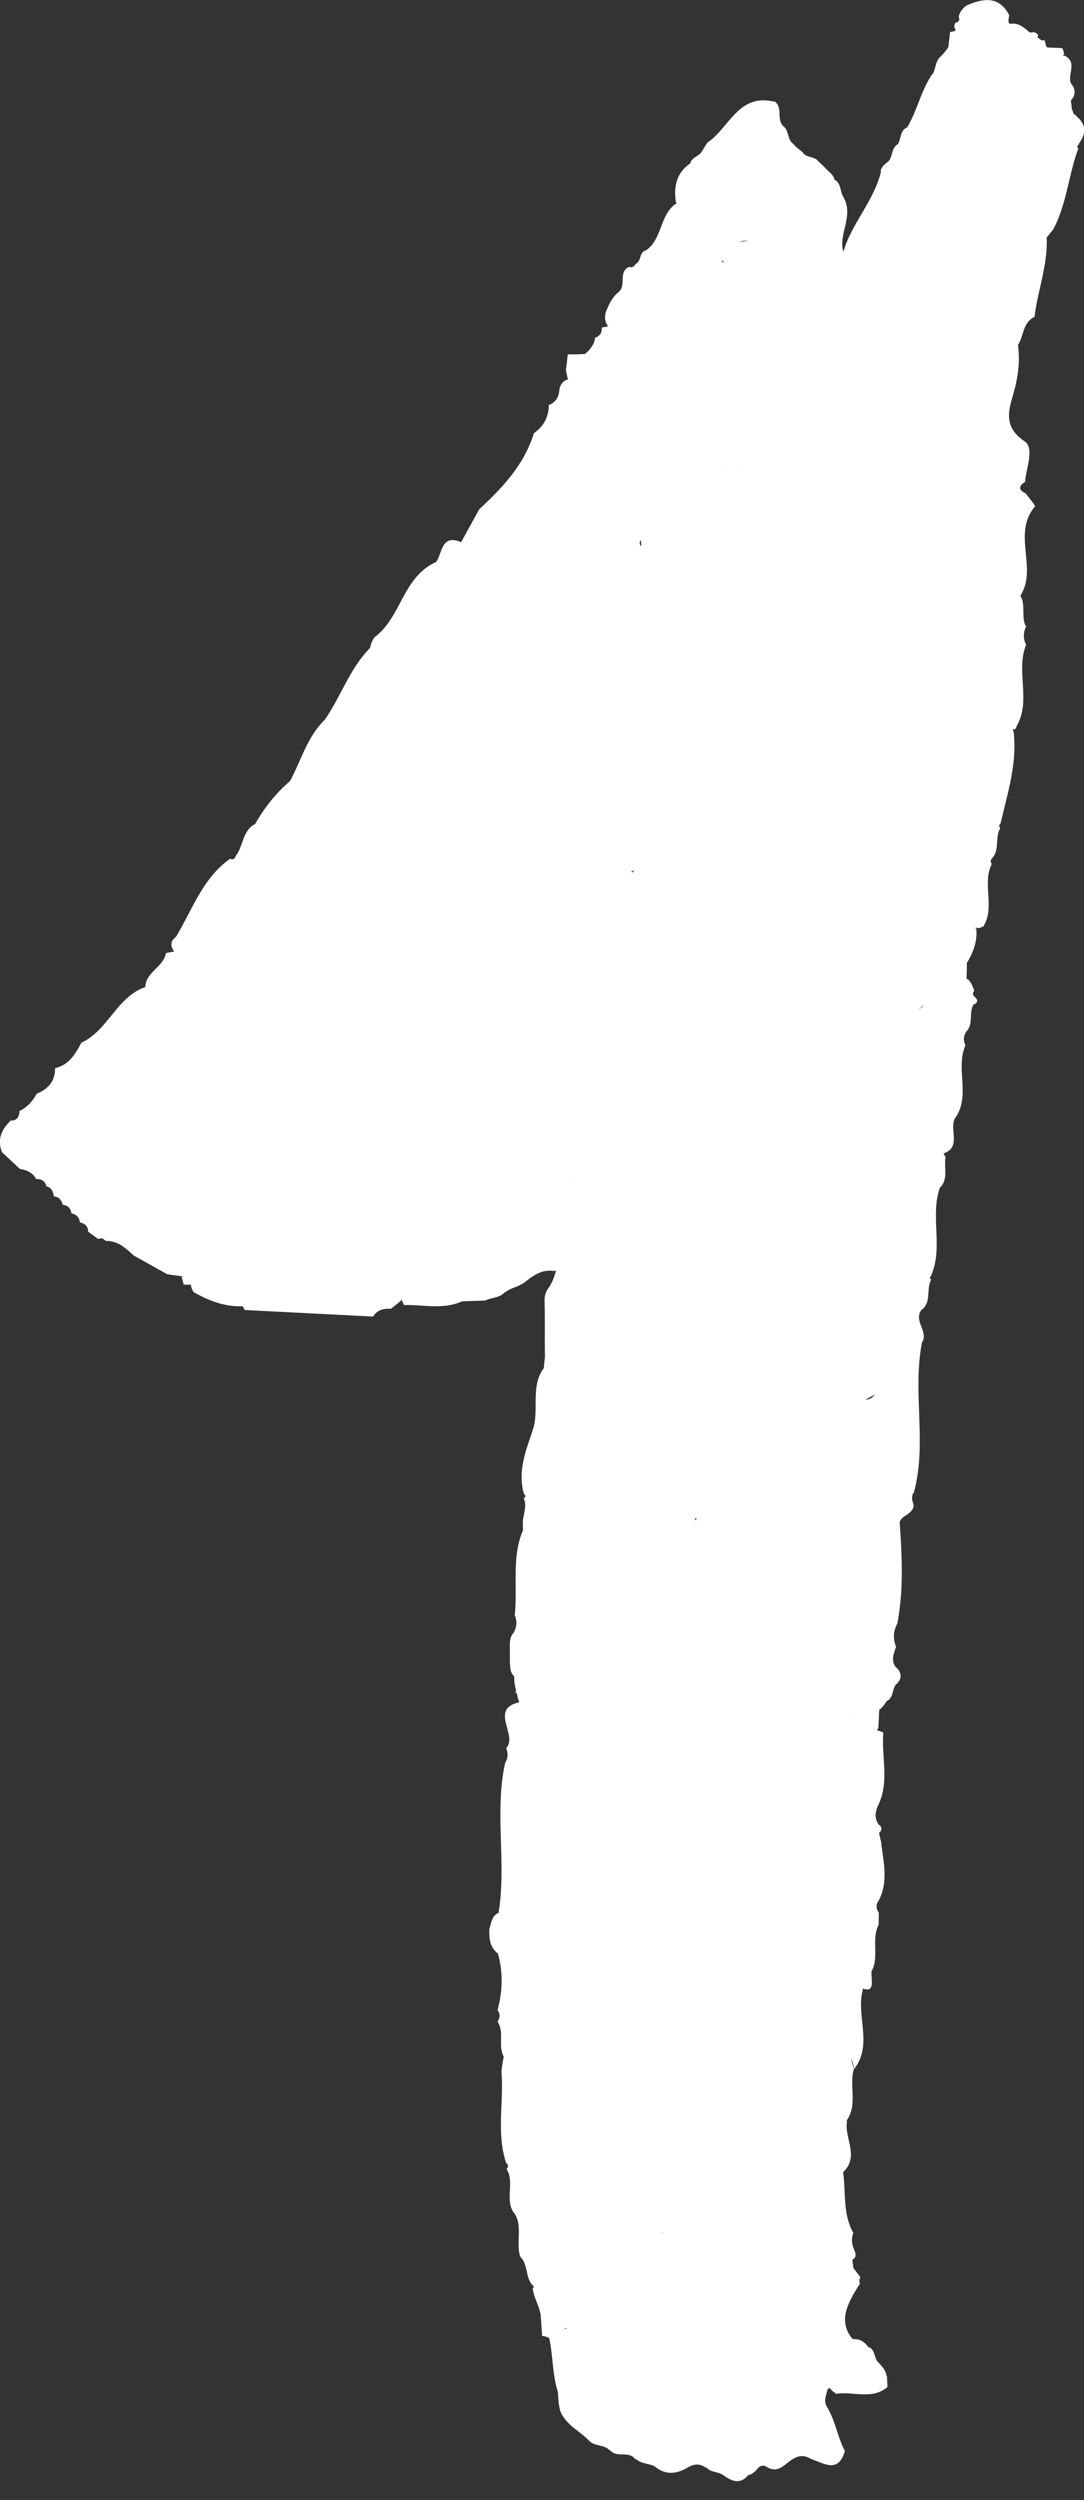 <svg width="46" height="106" viewBox="0 0 46 106" fill="none" xmlns="http://www.w3.org/2000/svg">
<rect x="0" y="0" width="46" height="106" fill="#333333" stroke="none"/>
<g clip-path="url(#clip0_10_42929)">
<path fill-rule="evenodd" clip-rule="evenodd" d="M45.782 6.12L45.704 6.207L45.756 6.303C45.329 7.445 45.268 8.709 44.658 9.789V9.763C44.562 9.903 44.448 10.034 44.335 10.164C43.952 10.67 43.341 10.87 42.748 11.358C43.777 11.986 43.821 12.832 43.28 13.808C42.897 14.505 42.705 15.307 42.199 15.935C41.136 17.26 40.081 18.567 41.162 20.398C41.275 20.581 41.118 20.878 41.031 21.104C40.944 21.322 40.866 21.549 40.822 21.793C40.761 22.36 40.918 22.874 41.145 23.379C41.179 23.545 41.179 23.702 41.145 23.859C41.049 24.138 40.848 24.399 40.996 24.722C41.084 24.852 41.127 24.983 41.153 25.14C41.136 25.21 41.118 25.288 41.101 25.358C41.057 25.419 41.005 25.48 40.962 25.541C40.674 25.785 40.273 25.864 40.038 26.186C39.95 26.317 39.863 26.448 39.785 26.578C39.706 27.328 39.419 27.991 39.061 28.636C37.684 31.138 37.605 33.605 39.305 36.019C39.549 36.368 39.619 36.812 39.785 37.205C40.107 37.806 40.046 38.443 39.942 39.087C39.924 39.314 39.889 39.541 39.828 39.759C39.785 39.898 39.715 40.029 39.628 40.134C39.305 40.352 39.785 40.386 39.724 40.543C39.785 40.779 39.767 40.997 39.697 41.223C39.61 41.45 39.48 41.659 39.331 41.851C39.166 42.051 38.974 42.2 38.747 42.322C37.37 42.801 36.002 43.368 34.432 42.853C34.825 44.449 35.234 46.053 34.581 47.395C34.162 48.249 33.709 48.877 34.145 49.783C34.624 50.768 33.848 50.707 33.308 50.856C33.203 50.856 33.116 50.795 33.003 50.786C33.081 50.856 33.169 50.917 33.264 50.978C33.36 52.425 33.857 53.88 33.046 55.284C32.855 55.45 32.637 55.572 32.419 55.702C32.201 55.92 31.887 56.156 31.887 56.434C31.887 57.106 30.571 56.905 31.05 57.934C31.512 58.928 30.117 59.285 30.013 60.104C29.899 60.959 30.266 61.787 30.239 62.685C30.222 63.356 30.205 63.949 29.69 64.289C29.028 64.733 28.74 64.001 28.4 63.635C27.354 62.528 25.724 63.103 24.6 62.266C24.538 62.101 24.774 62.022 24.722 61.856C24.573 61.917 24.678 62.118 24.538 62.188C23.885 63.225 24.913 62.781 25.166 62.807C25.628 62.859 26.038 62.868 26.099 63.443C26.151 63.922 25.925 64.28 25.541 64.533C24.8 65.012 24.05 65.047 23.309 64.515C22.351 63.818 22.202 62.676 22.656 61.874C23.475 60.436 22.909 58.98 23.126 57.55C23.109 56.757 23.135 55.972 23.109 55.188C23.1 55.014 23.135 54.857 23.214 54.7C23.466 54.369 23.597 53.985 23.641 53.575C23.676 53.322 23.745 53.078 23.85 52.852C24.434 51.265 25.306 49.766 25.297 47.996C25.297 47.569 25.428 47.081 25.715 46.793C26.831 45.643 26.308 44.431 25.82 43.307C25.419 42.383 25.367 41.737 25.898 40.779C26.448 39.785 27.162 38.652 26.692 37.335C26.613 37.109 26.517 37.292 26.648 37.178C27.834 36.124 28.182 34.598 28.583 33.299C29.15 33.299 28.827 32.898 28.941 33.116C28.976 33.186 28.941 33.221 28.81 33.238C28.383 33.282 27.598 32.942 27.694 33.692C27.93 35.557 26.421 36.01 25.358 36.778C24.547 37.361 24.024 38.19 23.353 38.8C21.854 40.151 20.938 42.034 19.116 43.089C18.271 43.577 17.443 44.292 17.547 45.651C17.643 46.933 16.039 47.299 15.595 48.371C15.046 49.487 13.363 49.034 12.927 50.298C12.945 50.463 12.954 50.62 12.971 50.786C12.962 51.928 12.866 53.044 11.611 53.558C10.792 53.889 11.071 54.717 10.774 55.284C10.617 55.38 10.443 55.415 10.26 55.389C9.51 55.406 8.839 55.144 8.203 54.778H8.211C8.124 54.648 8.089 54.508 8.098 54.342C8.142 53.933 7.915 53.575 7.906 53.174C9.737 50.568 10.992 47.63 12.814 44.989C13.738 43.655 14.671 41.999 15.229 40.273C15.438 39.619 16.458 38.791 17.478 38.669C18.219 38.582 18.907 38.338 19.622 38.19C19.797 38.381 19.866 37.867 19.77 38.094C19.753 38.137 19.727 38.102 19.657 38.076C18.698 37.667 19.134 37.178 19.57 36.673C20.799 35.252 22.281 34.162 23.981 33.378C24.382 33.195 24.695 32.916 25.053 32.689C25.14 32.611 25.262 32.689 25.367 32.637C25.297 32.558 25.21 32.489 25.114 32.428C24.469 31.277 25.332 30.928 26.116 30.527C27.006 30.074 28.252 29.856 27.25 28.339C26.971 27.912 27.581 27.485 27.877 27.11C28.766 26.012 29.255 24.844 28.819 23.388C28.505 22.342 28.897 21.706 30.065 21.749C30.954 21.784 31.713 21.331 32.532 21.174C32.645 21.165 32.741 21.174 32.794 21.191C32.706 21.148 32.602 21.139 32.462 21.157C31.913 21.287 31.364 21.34 30.841 21.244C29.76 21.043 29.472 20.538 30.388 19.709C30.771 19.718 31.12 20.163 31.53 19.797C31.216 20.023 30.919 19.936 30.64 19.727C30.684 18.463 31.643 17.46 31.625 16.153C31.617 15.49 31.931 15.02 31.312 14.235C30.597 13.32 32.061 13.494 32.567 13.146C32.785 13.163 32.314 12.823 32.401 13.058C32.454 13.198 32.436 13.215 32.332 13.215C30.797 13.215 31.416 11.402 30.379 10.818C30.056 10.635 31.721 9.798 33.046 10.469C32.332 9.476 32.314 9.432 31.32 9.938C30.431 10.391 29.69 10.635 29.429 9.319C29.342 8.892 28.871 8.874 28.679 8.56C28.583 7.889 28.714 7.305 29.324 6.904L29.289 6.939C29.342 6.677 29.621 6.643 29.76 6.46C29.847 6.32 29.926 6.189 30.013 6.05C30.946 5.44 31.329 3.932 32.863 4.315L32.828 4.272C33.264 4.524 32.916 5.074 33.256 5.361C33.482 5.544 33.404 5.884 33.63 6.076L33.657 6.093C33.761 6.215 33.874 6.32 34.005 6.407L34.058 6.451C34.206 6.712 34.563 6.608 34.729 6.843C34.86 6.956 34.982 7.078 35.095 7.2C35.226 7.331 35.383 7.436 35.417 7.636L35.391 7.601C35.705 7.758 35.635 8.116 35.792 8.351L35.775 8.334C36.272 9.144 35.548 9.929 35.792 10.679C36.115 9.493 37.1 8.525 37.396 7.235L37.361 7.279C37.396 7.078 37.544 6.956 37.701 6.843C37.893 6.634 37.815 6.276 38.102 6.111L38.085 6.137C38.251 5.91 38.172 5.535 38.503 5.396L38.486 5.422C38.922 4.699 39.079 3.844 39.558 3.147V3.164C39.724 2.938 39.671 2.598 39.916 2.397C40.011 2.301 40.107 2.188 40.194 2.075C40.369 1.822 40.412 1.517 40.552 1.255C40.674 1.151 40.805 1.064 40.944 0.985C41.563 0.872 42.164 0.419 42.792 0.933L42.836 0.994C43.132 1.194 43.402 1.447 43.786 1.491C43.934 1.526 44.065 1.595 44.178 1.7C44.283 1.805 44.379 1.918 44.466 2.049C44.466 2.127 44.466 2.197 44.483 2.258C44.64 2.214 44.047 2.685 44.588 2.397C44.675 2.345 44.762 2.293 44.876 2.267C45.041 2.275 45.163 2.354 45.242 2.502C45.486 3.234 44.893 4.045 45.425 4.751C45.573 4.812 45.686 4.908 45.773 5.03L45.756 4.995C46.113 5.344 46.061 5.71 45.791 6.076L45.782 6.12Z" fill="white"/>
<path fill-rule="evenodd" clip-rule="evenodd" d="M32.157 55.188C32.401 55.188 32.645 55.188 32.889 55.188C34.066 54.63 33.421 52.721 34.99 52.398C35.261 52.346 34.903 51.884 34.816 51.605C34.249 49.757 34.746 48.641 36.498 47.883C36.725 47.787 37.004 47.77 37.021 47.465C37.048 47.09 36.742 47.029 36.455 46.881C35.365 46.323 35.121 45.259 36.063 44.893C37.388 44.388 38.216 43.394 39.262 42.592C39.419 42.714 39.541 42.853 39.637 43.019C40.212 44.248 40.029 45.538 39.942 46.82C39.828 47.395 39.506 47.857 39.114 48.267C38.774 48.563 38.791 48.851 39.053 49.217C39.305 49.566 39.567 50.254 39.288 50.394C37.701 51.23 38.739 52.32 38.878 53.331C39.131 55.162 38.617 56.068 36.978 56.757C37.919 58.771 37.858 58.936 35.74 59.747C35.322 59.904 34.947 60.122 34.895 60.619C34.633 63.164 33.561 65.596 33.962 68.246C34.058 68.882 34.371 69.214 34.676 69.641C35.147 70.452 35.888 71.132 35.958 72.16C35.226 73.729 34.363 75.22 33.055 76.562C33.761 77.024 35.043 77.19 34.598 78.41C34.11 79.761 34.964 81.801 32.663 82.281C31.948 82.429 31.347 83.048 31.442 83.71C31.634 85.035 30.597 86.29 31.312 87.615C31.416 87.816 31.434 88.165 31.286 88.33C29.865 89.96 30.457 91.434 31.573 92.898C31.678 93.029 31.599 93.255 31.538 93.43C30.963 94.188 30.004 94.415 29.298 94.999C28.793 95.409 28.392 95.112 28.095 94.65C27.825 94.432 27.52 94.24 27.389 93.84C27.415 94.397 27.956 94.45 28.191 94.781C27.903 96.402 26.622 95.6 25.89 95.548C23.902 95.4 23.911 95.287 24.111 97.257C24.164 97.736 24.277 98.233 24.024 98.704C23.065 99.139 23.039 98.364 22.848 97.797C22.752 97.553 22.647 97.309 22.603 97.047L22.656 96.951L22.577 96.873C22.29 96.533 22.412 96.01 22.08 95.688C21.88 95.103 22.185 94.45 21.854 93.883L21.871 93.909C21.366 93.334 21.871 92.567 21.496 91.965C21.584 91.878 21.584 91.791 21.479 91.713C21.052 90.431 21.392 89.115 21.278 87.825C21.4 86.779 21.697 85.846 22.473 85.035C23.231 84.242 23.17 83.109 23.231 82.08C23.248 81.714 23.196 81.287 22.603 81.592C22.185 81.81 21.758 81.897 21.592 81.287C21.444 80.764 21.549 80.154 22.063 80.032C24.172 79.509 24.852 77.643 25.907 76.126C26.727 76.257 26.596 76.894 26.483 77.399C26.36 77.983 26.369 78.541 26.448 79.055C26.5 78.785 26.326 78.436 26.491 78.114C26.823 77.46 27.354 77.129 28.086 77.111C27.747 76.754 27.38 76.414 27.52 75.847C27.677 75.185 28.705 75.115 28.583 74.27C28.618 74.095 28.688 73.938 28.775 73.79C29.411 73.189 29.873 72.23 31.041 72.666C31.286 72.753 31.53 72.535 31.599 72.291C31.965 71.001 33.195 69.885 32.314 68.342C31.957 67.706 31.809 66.965 32.131 66.206C32.34 65.71 32.332 65.239 31.704 65.003C30.161 64.419 31.068 63.617 31.669 63.129C32.288 62.632 32.55 62.188 32.358 61.438C32.122 60.471 32.122 59.547 32.506 58.579C32.951 57.437 32.21 56.321 32.166 55.179L32.157 55.188Z" fill="white"/>
<path fill-rule="evenodd" clip-rule="evenodd" d="M30.675 19.762C30.362 19.98 30.117 20.276 30.248 20.651C30.37 21.009 30.762 20.826 31.033 20.869C31.66 20.956 32.367 20.634 32.881 21.244C31.852 21.758 30.972 22.674 29.595 22.133C29.089 21.941 28.932 22.543 29.132 23.005C30.091 25.193 28.949 26.709 27.52 28.148C27.485 28.566 27.895 28.523 28.086 28.706C28.461 29.063 28.958 29.281 28.017 29.83C27.38 30.205 26.753 30.806 26.038 31.051C24.983 31.408 25.044 31.931 25.497 32.681C24.905 33.178 24.687 34.302 23.501 33.849C23.187 33.727 23.004 34.102 22.813 34.346C22.412 34.877 22.307 35.862 21.2 35.444C21.078 35.4 20.66 35.784 20.564 36.037C20.32 36.673 19.936 37.153 19.308 37.388C19.578 37.867 19.875 37.824 20.171 37.737C20.476 37.649 20.642 37.771 20.642 38.077C20.642 38.277 20.511 38.39 20.285 38.39C19.282 38.382 18.55 39.497 17.399 39.035C17.19 38.948 16.51 39.149 16.606 39.541C16.719 40.012 16.641 40.073 16.257 40.003C15.917 39.951 15.482 39.672 15.386 40.247C15.316 40.657 15.935 40.683 16.066 41.18C14.453 41.86 13.851 43.324 13.529 44.911C13.424 45.443 13.468 45.896 12.736 45.782C12.64 45.765 12.535 45.904 12.422 45.948C11.681 46.288 12.474 47.238 11.838 47.535C11.245 47.813 10.922 48.145 10.957 48.833C10.983 49.313 10.931 49.81 10.452 50.132C9.292 50.917 8.97 52.303 8.159 53.34C6.904 53.732 6.416 52.721 5.91 51.972C5.413 51.239 6.05 50.708 6.581 50.289C7.366 49.67 7.505 48.581 8.438 47.953C7.584 47.962 6.921 47.813 7 46.916C7.052 46.236 7.584 45.983 8.194 46.096C9.135 46.271 9.135 45.39 9.807 44.876C9.772 44.885 9.258 44.736 9.441 44.902C9.502 44.954 9.458 44.963 9.353 45.015C8.377 45.53 7.88 45.059 8.089 44.152C8.238 43.507 8.264 42.836 8.482 42.208C8.543 42.034 8.708 41.921 8.822 41.781C6.329 40.456 9.266 40.02 9.223 39.21C8.656 39.541 8.386 40.474 7.418 40.387C7.235 40.142 7.192 39.916 7.479 39.715L7.462 39.733C8.159 38.582 8.595 37.24 9.763 36.412C9.885 36.464 9.964 36.429 9.998 36.298C10.338 35.88 10.277 35.217 10.827 34.938L10.809 34.973C11.201 34.267 11.698 33.639 12.317 33.108L12.3 33.134C12.779 32.254 13.032 31.242 13.782 30.519L13.764 30.545C14.462 29.551 14.836 28.348 15.708 27.468C15.734 27.302 15.795 27.154 15.9 27.015C17.033 26.169 17.094 24.46 18.498 23.833H18.506C18.777 23.449 18.715 22.647 19.552 22.979C19.701 24.687 18.593 25.838 17.678 27.049C17.286 27.564 16.693 27.93 16.371 28.697C16.859 29.203 17.809 29.211 18.123 29.978C18.123 30.284 18.097 30.615 18.567 30.31C19.186 30.327 19.805 30.336 20.398 30.44C20.895 30.528 21.836 30.458 21.139 31.434C20.973 31.661 21.026 31.608 21.183 31.539C21.557 31.373 22.054 31.617 22.324 31.12C23.109 29.682 24.913 28.836 24.783 26.866C24.774 26.701 24.966 26.535 25.131 26.474C27.459 25.663 27.38 23.563 27.049 21.898C26.796 20.608 27.529 20.154 27.938 19.37C28.043 19.239 28.156 19.117 28.261 18.986C29.141 17.504 28.174 16.432 27.407 15.342C26.805 14.488 26.36 13.678 27.511 12.771C26.814 13.085 26.727 14.009 25.907 13.93C25.68 13.747 25.637 13.512 25.707 13.242C25.829 12.919 25.977 12.605 26.247 12.387C26.596 12.108 26.221 11.533 26.692 11.315C26.822 11.359 26.91 11.315 26.971 11.193C27.232 11.08 27.11 10.67 27.433 10.609L27.398 10.627C28.113 10.147 27.982 9.127 28.679 8.639C28.915 8.569 29.141 8.473 29.377 8.421C30.039 8.29 30.37 8.456 29.969 9.162C29.812 9.441 29.638 9.702 29.987 9.947C30.205 10.104 30.44 10.086 30.675 9.955C31.32 9.607 32.157 9.467 32.122 8.351C32.872 8.927 32.715 10.217 33.927 10.016C34.058 9.999 34.18 10.321 34.005 10.452C33.691 10.688 33.552 11.263 33.003 11.08C32.785 11.001 32.593 10.809 32.428 10.635C31.573 9.798 31.076 10.313 30.623 11.088C31.198 11.333 32.48 10.966 31.66 12.335C31.503 12.597 31.634 12.832 31.87 12.937C32.375 13.154 32.236 12.675 32.358 12.457C32.41 12.37 32.55 12.274 32.637 12.283C32.889 12.309 32.855 12.536 32.855 12.71C32.863 13.704 31.809 13.39 31.364 13.982C31.582 14.488 32.306 13.773 32.462 14.322C32.584 14.767 32.393 15.159 32.21 15.552C32.087 15.822 31.965 16.127 31.965 16.423C31.957 17.705 31.599 18.838 30.667 19.744L30.675 19.762Z" fill="white"/>
<path fill-rule="evenodd" clip-rule="evenodd" d="M32.157 55.188C33.343 56.19 33.413 57.803 33.029 58.832C32.532 60.157 32.794 61.246 32.985 62.441C33.055 62.859 32.811 63.042 32.532 63.094C31.8 63.242 31.53 63.818 31.129 64.507C31.713 64.559 32.41 64.245 32.733 64.925C32.994 65.483 32.898 66.006 32.497 66.459C32.149 66.851 32.21 67.261 32.48 67.636C33.073 68.455 32.637 69.606 33.395 70.373C33.439 70.417 33.352 70.696 33.325 70.696C31.8 70.722 32.436 72.134 31.957 72.823C31.669 73.232 31.425 73.633 30.815 73.093C30.484 72.796 29.952 72.639 29.699 73.407C29.612 73.677 29.124 73.808 28.819 74.008C28.732 73.921 28.636 73.851 28.496 73.851C28.618 73.86 28.732 73.912 28.819 74.008C28.932 74.479 29.045 74.941 29.15 75.385C28.784 75.891 27.921 75.106 27.79 75.943C27.616 76.998 28.758 76.684 29.307 77.129C26.177 77.861 26.875 77.948 26.395 80.197C26.177 78.829 25.715 77.783 26.16 76.649C26.195 76.562 25.968 76.37 25.864 76.231C24.608 76.205 23.44 76.248 23.78 74.313C23.963 73.302 22.821 72.884 22.115 72.334C22.028 72.177 21.967 72.021 21.941 71.838C21.889 71.672 21.854 71.498 21.828 71.323C21.819 71.149 21.81 70.975 21.819 70.8C21.967 69.798 22.351 69.449 23.231 70.277C21.514 68.621 22.29 66.52 22.185 64.559C22.194 64.219 22.377 63.888 22.229 63.539L22.307 63.434L22.229 63.33C21.976 62.414 22.281 61.578 22.577 60.741L22.56 60.758C22.978 59.808 22.359 58.596 23.301 57.768C23.501 57.925 23.702 58.169 23.588 58.387C23.065 59.372 23.336 60.122 24.338 60.68C23.03 61.264 22.821 61.743 22.882 63.094C22.917 63.949 23.501 64.262 24.094 64.524C24.652 64.768 25.367 64.228 25.872 63.251C25.184 63.199 24.565 63.094 23.92 63.251C23.684 63.312 23.423 63.208 23.344 62.92C23.231 62.51 23.475 62.467 23.815 62.38C24.146 62.292 24.434 62.022 24.748 61.83C24.8 62.362 25.009 62.51 25.367 62.039C25.602 61.734 26.116 61.36 26.151 61.734C26.265 62.946 26.857 62.441 27.476 62.345C27.79 62.292 28.148 62.589 28.383 62.903C28.697 63.338 29.019 63.766 29.542 64.48C29.568 63.635 30.44 63.129 29.411 62.554C29.202 62.441 29.167 62.135 29.228 61.883C29.324 61.447 30.065 62.022 29.969 61.464C29.917 61.176 29.438 60.985 29.263 60.68C29.106 60.401 29.359 60.122 29.49 59.843C29.812 59.163 30.562 58.867 30.928 58.256C30.623 57.768 30.196 58.309 29.821 57.916C30.484 56.94 31.669 56.347 32.122 55.179L32.157 55.188Z" fill="white"/>
<path fill-rule="evenodd" clip-rule="evenodd" d="M29.934 104.622C29.69 104.448 29.446 104.474 29.202 104.614C28.714 104.91 28.235 104.962 27.773 104.57C27.529 104.448 27.232 104.474 27.014 104.282L26.953 104.265C26.683 103.908 26.186 104.221 25.907 103.908L25.864 103.89C25.637 103.646 25.253 103.733 25.018 103.507C24.617 103.079 24.024 102.835 23.78 102.243C23.728 102.068 23.702 101.885 23.693 101.702C23.58 100.604 24.164 99.994 25.131 99.671C26.055 99.357 26.953 98.956 27.799 98.486C29.159 97.718 30.527 97.553 31.992 98.032C32.898 98.302 33.761 98.66 34.45 99.34C34.886 99.837 35.121 100.412 35.139 101.074C35.173 101.406 34.877 101.728 35.104 102.077C35.452 102.652 35.539 103.332 35.853 103.925C35.574 104.901 34.956 104.439 34.398 104.256C34.154 104.099 33.909 104.108 33.665 104.256C33.317 104.439 33.055 104.901 32.558 104.614C32.436 104.518 32.314 104.526 32.192 104.622C32.07 104.771 31.939 104.91 31.748 104.954L31.774 104.919C31.451 105.337 31.102 105.241 30.736 104.98H30.728C30.51 104.779 30.17 104.858 29.978 104.622H29.934Z" fill="white"/>
<path fill-rule="evenodd" clip-rule="evenodd" d="M34.371 69.954C33.805 69.335 32.811 68.847 33.726 67.793C33.23 67.025 33.317 66.206 33.508 65.369C33.796 64.131 34.075 62.885 34.363 61.647C34.406 61.473 34.45 61.29 34.528 61.124C34.711 60.714 33.822 60.313 34.572 59.877C35.13 59.555 35.758 59.023 36.298 59.241C37.196 59.616 37.222 58.866 37.187 58.579C37.117 58.108 37.231 57.428 36.542 57.219C36.167 57.105 36.15 56.818 36.115 56.53C36.228 56.443 36.315 56.338 36.411 56.321C38.329 56.016 38.948 54.865 38.303 52.956C38.015 52.119 37.64 51.274 37.762 50.358C38.216 50.184 38.529 50.507 38.974 50.507C39.122 50.019 38.922 49.548 38.643 49.225C38.12 48.615 38.076 48.65 38.817 48.179C39.392 48.266 39.863 48.519 40.125 49.068C40.046 49.504 40.264 50.001 39.872 50.376L39.889 50.341C39.453 51.561 40.046 52.886 39.506 54.098L39.453 54.185L39.514 54.264C39.297 54.656 39.532 55.188 39.131 55.528L39.148 55.493C38.678 55.972 39.488 56.495 39.087 56.975L39.122 56.94C38.712 59.041 39.349 61.194 38.782 63.277L38.8 63.251C38.643 63.434 38.712 63.635 38.774 63.826V63.844C38.73 64.114 38.486 64.21 38.303 64.349C37.928 64.759 38.163 65.299 37.998 65.744C37.911 65.971 37.815 66.197 37.518 66.232C36.472 66.346 36.359 66.459 36.158 67.758C35.993 68.839 34.633 68.926 34.389 69.937L34.371 69.954Z" fill="white"/>
<path fill-rule="evenodd" clip-rule="evenodd" d="M22.15 72.169C23.876 72.029 24.015 73.563 24.608 74.575C24.87 75.028 24.172 75.01 23.972 75.315C24.608 75.621 25.245 75.926 25.872 76.231C25.872 77.695 24.809 78.619 24.05 79.683C23.798 80.04 23.466 80.223 22.952 80.162C22.098 80.066 21.74 80.528 21.88 81.461C22.394 81.182 22.847 80.929 23.475 80.886C23.928 82.891 23.798 84.712 21.976 86.055C21.522 86.386 22.499 87.266 21.444 87.301C21.069 86.831 21.444 86.203 21.113 85.724C21.209 85.567 21.244 85.401 21.113 85.235C21.331 84.425 21.357 83.614 21.121 82.803L21.139 82.838C20.782 82.577 20.755 82.193 20.764 81.801C20.851 81.531 20.86 81.217 21.183 81.095L21.156 81.112C21.505 79.003 20.973 76.85 21.435 74.749C21.566 74.548 21.566 74.339 21.479 74.121C22.011 73.572 20.677 72.404 22.133 72.16L22.15 72.169Z" fill="white"/>
<path fill-rule="evenodd" clip-rule="evenodd" d="M34.371 69.955C34.371 69.589 34.371 69.214 34.389 68.848C34.406 68.525 34.493 68.22 34.903 68.255C35.252 68.281 35.627 68.516 35.792 67.976C36.019 67.261 35.356 67.104 34.99 66.73C35.391 66.041 36.123 66.398 36.647 66.189C36.803 65.701 36.838 65.221 36.594 64.69C37.562 64.742 37.109 65.605 37.501 65.901C37.754 65.753 37.597 65.483 37.684 65.291C37.858 64.899 37.013 64.106 38.146 64.097C38.259 65.683 38.381 67.27 38.076 68.848C37.902 69.162 37.893 69.493 38.024 69.824C37.919 70.129 37.788 70.434 38.041 70.722V70.704C38.277 70.948 38.277 71.184 38.033 71.419V71.402C37.849 71.62 37.928 71.986 37.623 72.134L37.64 72.099C37.562 72.239 37.466 72.369 37.344 72.474C36.908 72.666 36.446 72.797 36.002 72.954C35.661 72.744 35.557 72.5 35.853 72.169C35.365 71.428 34.868 70.696 34.38 69.955H34.371Z" fill="white"/>
<path fill-rule="evenodd" clip-rule="evenodd" d="M24.111 52.965C24.05 53.235 23.989 53.514 23.928 53.785C23.859 53.811 23.78 53.846 23.71 53.872C23.632 53.872 23.553 53.88 23.475 53.889C22.978 53.819 22.612 54.098 22.255 54.377C22.124 54.465 21.984 54.534 21.836 54.587C21.688 54.639 21.549 54.709 21.427 54.804V54.787C21.209 55.04 20.869 55.005 20.59 55.144C20.258 55.153 19.927 55.171 19.605 55.179C18.803 55.545 17.966 55.31 17.146 55.336C16.719 54.552 17.434 54.613 17.809 54.421C19.273 54.456 20.555 54.29 21.2 52.634C21.488 51.902 22.412 51.632 23.091 51.265C23.989 50.786 24.007 51.693 24.251 52.189C24.286 52.468 24.207 52.721 24.103 52.974L24.111 52.965Z" fill="white"/>
<path fill-rule="evenodd" clip-rule="evenodd" d="M36.978 83.597C36.978 83.728 36.995 83.85 36.995 83.981C37.03 84.416 36.812 84.416 36.507 84.268C36.315 84.05 36.219 83.789 36.176 83.51C36.115 83.048 36.115 82.586 36.115 82.132C35.958 81.2 36.559 80.241 36.002 79.317C36.045 77.687 36.002 76.048 36.394 74.461C36.516 73.982 36.376 72.971 37.483 73.459C37.396 74.496 37.762 75.577 37.248 76.58L37.266 76.536C37.135 76.824 37.1 77.103 37.292 77.373L37.274 77.356C37.388 77.425 37.422 77.504 37.396 77.582C37.37 77.669 37.335 77.704 37.3 77.704C37.327 77.835 37.353 77.957 37.388 78.088C37.483 78.942 37.727 79.814 37.257 80.642L37.274 80.598C37.161 80.773 37.178 80.938 37.292 81.104C37.292 81.278 37.292 81.444 37.283 81.618C36.96 82.246 37.327 82.978 36.978 83.597Z" fill="white"/>
<path fill-rule="evenodd" clip-rule="evenodd" d="M39.994 48.938C39.436 48.938 39.026 48.711 38.8 48.179C39.053 47.813 39.297 47.439 39.549 47.072C39.872 45.678 39.715 44.222 40.142 42.836C40.299 42.33 40.221 41.729 40.822 41.45C41.179 41.467 41.24 41.755 41.345 42.008C41.267 42.104 41.267 42.191 41.362 42.269C41.467 42.365 41.493 42.444 41.441 42.505C41.397 42.566 41.354 42.592 41.301 42.592L41.328 42.566C41.092 42.923 41.328 43.411 41.005 43.742C40.883 43.926 40.866 44.117 40.97 44.318C40.534 45.303 41.197 46.445 40.543 47.395L40.569 47.351C40.203 47.813 40.874 48.65 40.003 48.92L39.994 48.938Z" fill="white"/>
<path fill-rule="evenodd" clip-rule="evenodd" d="M22.516 64.332C22.534 64.873 22.569 65.422 22.569 65.962C22.577 67.217 22.403 68.49 23.222 69.623C23.449 69.937 23.458 70.425 23.527 70.844C23.597 71.253 23.44 71.62 23.004 71.611C22.499 71.602 22.717 71.201 22.795 70.94C22.882 70.635 22.935 70.347 22.621 70.129C22.028 70.268 22.281 70.817 22.133 71.166C21.645 71.149 21.653 70.791 21.636 70.443C21.636 70.277 21.636 70.103 21.636 69.937C21.636 69.684 21.61 69.431 21.801 69.222C21.932 68.987 21.95 68.743 21.845 68.49C21.993 67.095 21.601 65.613 22.499 64.341L22.516 64.332Z" fill="white"/>
<path fill-rule="evenodd" clip-rule="evenodd" d="M42.461 34.903L42.391 35.008L42.443 35.121C42.217 35.505 42.426 36.002 42.121 36.368C42.034 36.446 42.016 36.533 42.086 36.638C41.659 37.483 42.252 38.477 41.711 39.314V39.279C41.58 39.375 41.432 39.375 41.293 39.262C41.188 39.131 41.118 38.992 41.066 38.835C40.988 38.512 40.979 38.19 40.97 37.858C40.962 37.693 40.97 37.527 40.97 37.361C40.97 37.196 40.988 37.03 41.014 36.856C41.267 35.88 41.371 34.877 41.511 33.883C41.511 33.718 41.519 33.552 41.537 33.386C41.563 33.134 41.598 32.89 41.58 32.637C41.58 31.739 40.918 30.449 42.766 30.675C42.932 30.797 43.019 30.954 43.028 31.164C43.141 32.454 42.748 33.674 42.461 34.903Z" fill="white"/>
<path fill-rule="evenodd" clip-rule="evenodd" d="M43.542 26.57C43.411 26.831 43.42 27.084 43.542 27.345C43.089 28.461 43.777 29.716 43.132 30.806L43.15 30.745C43.132 30.928 43.045 30.972 42.888 30.876C42.844 30.823 42.792 30.762 42.74 30.71C42.164 29.786 41.598 28.862 41.912 27.694C42.208 27.11 42.347 26.491 42.365 25.829C42.382 25.218 42.705 24.974 43.306 25.271C43.542 25.68 43.315 26.169 43.542 26.57Z" fill="white"/>
<path fill-rule="evenodd" clip-rule="evenodd" d="M37.64 100.752C37.64 100.909 37.658 101.057 37.658 101.214C36.995 101.772 36.202 101.38 35.487 101.502C34.502 100.839 35.496 100.151 35.461 99.471C35.74 99.183 36.089 99.131 36.464 99.209C36.638 99.279 36.769 99.392 36.864 99.549V99.514C37.17 99.645 37.074 100.037 37.309 100.203C37.457 100.369 37.597 100.525 37.623 100.752H37.64Z" fill="white"/>
<path fill-rule="evenodd" clip-rule="evenodd" d="M42.792 0.968C42.069 1.09 41.389 1.447 40.63 1.308C40.526 1.247 40.482 1.168 40.499 1.09C40.517 1.002 40.543 0.959 40.578 0.959C40.7 0.915 40.735 0.837 40.683 0.715C40.726 0.497 40.857 0.349 41.023 0.227C41.729 -0.07 42.391 -0.192 42.827 0.645C42.801 0.75 42.792 0.863 42.792 0.968Z" fill="white"/>
<path fill-rule="evenodd" clip-rule="evenodd" d="M35.775 92.096C35.906 92.959 35.749 93.865 36.211 94.676C36.115 94.929 36.141 95.182 36.263 95.426C36.368 95.679 36.281 95.818 36.01 95.862C34.694 94.511 34.615 93.325 35.775 92.105V92.096Z" fill="white"/>
<path fill-rule="evenodd" clip-rule="evenodd" d="M45.163 2.354C45.747 2.632 45.285 3.155 45.442 3.53C45.643 3.774 45.66 4.018 45.442 4.263C45.46 4.385 45.477 4.515 45.486 4.637C45.573 4.768 45.556 4.881 45.451 4.995C44.344 4.228 44.841 3.278 45.163 2.354Z" fill="white"/>
<path fill-rule="evenodd" clip-rule="evenodd" d="M43.917 1.682C43.411 1.7 42.897 1.717 42.827 1.02C42.897 1.002 42.967 1.002 43.045 1.002C43.254 1.02 43.42 1.151 43.585 1.273C43.655 1.369 43.742 1.403 43.856 1.36C44.013 1.403 44.074 1.464 44.039 1.552C44.004 1.639 43.96 1.691 43.917 1.691V1.682Z" fill="white"/>
<path fill-rule="evenodd" clip-rule="evenodd" d="M16.597 55.493C16.284 55.475 16.005 55.537 15.83 55.824C14.017 55.728 12.195 55.641 10.382 55.545C10.33 55.449 10.286 55.353 10.251 55.258C10.399 55.214 10.548 55.179 10.705 55.136C10.922 54.831 11.594 55.092 11.55 54.386C11.533 54.072 11.611 53.514 11.881 53.392C14.043 52.442 14.122 50.141 15.159 48.467C16.057 48.188 16.745 47.761 17.242 46.846C18.297 44.928 20.006 43.585 21.767 42.339C22.943 41.511 25.088 41.929 25.907 43.071C26.134 43.376 26.273 43.769 26.125 44.108C25.375 45.826 25.288 47.656 25.079 49.469C25.044 49.783 24.861 50.036 24.477 50.045C23.815 49.574 24.024 48.833 23.928 48.188C23.859 47.709 23.911 47.116 23.37 46.924C22.769 46.706 22.324 47.159 21.941 47.552C21.183 48.31 20.703 49.321 20.511 50.289C20.206 51.806 19.735 53.157 18.716 54.316C18.585 54.56 18.349 54.665 18.105 54.752C17.73 54.874 17.242 54.7 16.998 55.17C16.859 55.275 16.728 55.388 16.589 55.493H16.597Z" fill="white"/>
<path fill-rule="evenodd" clip-rule="evenodd" d="M0.488 47.517C0.741 47.499 0.819 47.334 0.828 47.107C1.159 46.95 1.386 46.689 1.56 46.375C2.04 46.174 2.345 45.852 2.336 45.294C2.929 45.154 3.199 44.693 3.452 44.213C4.585 43.69 4.951 42.278 6.163 41.851C7.026 41.729 7.244 41.084 7.375 40.36C8.499 39.95 8.804 38.782 9.632 37.972C10.155 38.294 10.059 38.756 9.842 39.192C9.65 39.584 9.301 39.846 8.918 40.055C8.464 40.308 8.055 40.622 8.299 41.206C8.525 41.755 9.074 41.293 9.458 41.476C9.493 42.077 8.124 42.2 8.935 43.08C9.214 43.385 8.813 43.62 8.639 43.838C8.351 44.196 8.037 44.571 8.656 44.858C9.554 45.285 9.074 44.204 9.449 44.074C10.556 45.032 9.353 45.739 9.179 46.558C9.083 47.02 8.848 46.767 8.673 46.645C8.412 46.471 8.159 46.297 7.828 46.384C7.444 46.497 7.131 46.706 7.348 47.168C7.514 47.534 7.645 48.136 8.081 47.255C8.238 46.933 8.761 47.508 8.717 47.543C8.316 47.883 9.502 48.284 8.665 48.519C8.386 48.598 8.055 48.519 8.002 48.955C7.898 49.905 7.253 50.428 6.486 50.89C5.928 51.222 5.936 51.727 6.424 52.085C7 52.503 7.383 53.218 8.177 53.331C8.281 53.706 9.536 54.107 8.168 54.464H8.159C8.055 54.299 7.898 54.194 7.723 54.116C7.514 54.09 7.305 54.055 7.096 54.029C6.625 53.767 6.146 53.497 5.675 53.235C5.335 52.922 5.004 52.608 4.489 52.616L4.341 52.503L4.158 52.529C4.019 52.425 3.879 52.329 3.74 52.224C3.74 51.997 3.6 51.875 3.391 51.832C3.365 51.623 3.251 51.492 3.034 51.448C2.999 51.23 2.877 51.108 2.659 51.082C2.615 50.873 2.493 50.751 2.284 50.725C2.258 50.524 2.188 50.359 1.97 50.298C1.909 50.071 1.752 49.984 1.534 49.992C1.386 49.714 1.133 49.609 0.846 49.565C0.593 49.33 0.34 49.095 0.087 48.859C-0.139 48.301 0.078 47.866 0.479 47.491L0.488 47.517Z" fill="white"/>
<path fill-rule="evenodd" clip-rule="evenodd" d="M24.399 50.019C25.079 48.999 24.704 47.787 24.974 46.697C25.123 46.114 25.096 45.486 25.227 44.902C25.349 44.361 26.439 43.969 25.515 43.289C24.059 42.217 23.074 41.955 22.194 42.635C20.232 44.135 17.966 45.399 17.268 48.049C17.164 48.441 16.955 48.537 16.641 48.546C16.153 48.563 15.665 48.554 15.176 48.563C15.081 48.484 15.054 48.397 15.081 48.319C15.115 48.24 15.142 48.197 15.176 48.197C15.909 47.517 16.005 46.227 17.234 46.175C17.286 45.573 16.981 45.233 16.824 44.841C16.693 44.501 16.763 44.082 17.033 44.047C18.14 43.882 18.48 42.723 19.439 42.348C20.215 42.043 20.956 41.511 20.721 40.43C20.668 40.203 20.755 40.16 20.938 40.073C22.316 39.41 22.307 39.401 23.074 37.858C23.144 37.71 23.301 37.571 23.458 37.519C24.739 37.039 25.393 35.54 26.892 35.409C27.154 35.383 27.276 35.095 27.241 34.842C27.197 34.546 27.023 34.258 27.014 33.962C26.997 32.986 27.581 32.663 28.583 33.055C28.906 33.177 29.333 32.916 29.629 33.334C28.976 33.509 28.392 33.544 28.592 34.598C28.862 35.958 28.357 36.464 26.788 36.952C27.616 37.614 27.973 38.286 26.988 39.07C26.395 39.541 27.119 40.508 26.526 40.935C25.428 41.72 25.768 42.478 26.369 43.324C26.587 43.629 26.666 44.013 26.605 44.379C26.483 45.172 26.866 45.634 27.633 45.826C27.311 46.575 26.282 45.634 26.203 46.654C26.16 47.255 25.419 47.779 25.654 48.354C26.02 49.217 25.576 49.757 25.192 50.367C24.687 51.187 25.088 52.381 24.103 52.991C24.077 52.747 24.05 52.512 24.015 52.268C23.937 52.189 23.893 52.093 23.893 51.998C23.893 51.902 23.902 51.841 23.92 51.841C24.103 51.309 23.885 50.716 24.207 50.211C24.268 50.158 24.329 50.106 24.382 50.045L24.399 50.019Z" fill="white"/>
<path fill-rule="evenodd" clip-rule="evenodd" d="M39.166 42.644C38.965 42.801 38.808 42.993 38.817 43.254C38.834 44.248 38.608 44.91 37.361 44.736C36.943 44.675 36.376 44.832 36.062 45.285C35.845 45.608 35.784 45.983 35.958 46.323C36.158 46.715 36.446 46.445 36.734 46.384C37.797 46.148 37.327 47.282 37.78 47.683C38.172 48.023 37.422 48.31 37.065 48.415C36.803 48.484 36.481 48.284 36.185 48.284C35.88 48.284 35.444 48.432 35.435 48.694C35.383 49.827 34.267 51.056 35.705 52.085C35.888 52.215 35.984 52.486 35.923 52.765C35.705 53.026 35.391 52.948 35.095 52.965C34.633 52.991 34.197 52.782 34.424 53.715C34.615 54.508 33.665 54.926 32.907 55.179C32.994 54.9 33.212 54.587 33.16 54.342C32.942 53.41 32.637 52.512 33.203 51.57C33.299 51.413 33.02 51.03 32.916 50.751C33.195 50.629 33.474 50.498 33.761 50.402C34.014 50.315 34.258 50.272 33.857 50.01C33.116 49.522 34.066 48.476 33.203 47.944C33.055 47.848 33.5 47.473 33.822 47.552C34.345 47.674 34.607 47.29 34.528 46.977C34.162 45.46 34.676 43.812 33.787 42.391C33.77 42.365 33.822 42.295 33.866 42.156C35.574 43.237 37.187 42.409 38.817 41.912C39.105 42.078 39.358 42.252 39.183 42.644H39.166Z" fill="white"/>
<path fill-rule="evenodd" clip-rule="evenodd" d="M42.13 27.886C42.034 28.897 43.01 29.673 42.748 30.719C42.025 30.867 41.554 31.146 41.947 32.018C42.077 32.323 42.051 32.689 42.095 33.038C41.981 33.168 41.886 33.308 41.755 33.43C41.755 33.552 41.746 33.674 41.737 33.796C41.188 34.859 40.935 35.966 41.345 37.143C41.345 37.248 41.345 37.352 41.345 37.448C41.101 37.719 40.996 38.067 40.778 38.355C40.7 38.468 40.613 38.573 40.517 38.677C40.395 38.834 40.273 39.009 40.16 39.174C40.081 39.288 39.985 39.383 39.863 39.453C39.715 39.497 39.602 39.453 39.523 39.322C39.392 38.704 39.942 38.093 39.523 37.474C39.297 35.888 38.599 34.249 40.377 32.985C40.752 32.715 39.715 32.41 39.994 31.878C40.029 31.704 40.09 31.556 40.194 31.407C40.343 31.233 40.743 31.024 40.7 30.989C39.148 29.603 40.064 27.642 39.532 26.029C39.654 26.029 39.776 26.029 39.898 26.029C40.238 25.733 40.831 25.828 41.005 25.288C41.092 25.21 41.127 25.122 41.092 25.044C41.066 24.965 41.031 24.922 41.005 24.922C40.691 24.556 40.735 24.181 41.005 23.815C41.005 23.693 41.005 23.571 41.005 23.449C40.421 22.969 41.127 21.976 40.273 21.601C40.395 21.479 40.517 21.357 40.639 21.235C41.606 20.921 40.639 19.587 41.668 19.308C42.67 20.441 42.391 21.758 42.26 23.083C42.095 24.678 41.685 26.264 42.13 27.877V27.886Z" fill="white"/>
<path fill-rule="evenodd" clip-rule="evenodd" d="M40.273 31.573C40.316 31.843 40.221 32.392 40.447 32.34C41.371 32.087 41.049 32.898 40.918 32.985C39.148 34.101 39.715 35.905 39.532 37.483C39.166 36.289 38.059 35.478 37.858 34.179C37.588 32.419 37.231 30.71 38.381 29.054C38.992 28.182 39.288 27.101 39.532 26.046C39.977 26.692 40.5 27.249 40.16 28.191C39.706 29.437 40.822 30.248 41.363 31.224C40.935 31.364 40.604 31.468 40.273 31.582C40.238 31.547 40.186 31.521 40.168 31.468C40.221 31.521 40.255 31.556 40.273 31.582V31.573Z" fill="white"/>
<path fill-rule="evenodd" clip-rule="evenodd" d="M41.746 19.396C41.345 19.657 41.38 20.076 41.371 20.468C41.362 20.956 41.118 21.2 40.639 21.235C40.84 20.686 41.057 20.206 40.404 19.692C40.107 19.457 40.343 18.689 39.61 18.559C39.506 18.541 39.706 18.027 40.055 17.94C40.648 17.783 41.031 17.521 40.857 16.78C40.683 16.074 41.589 16.414 41.79 15.909C42.199 14.863 42.766 13.869 43.289 12.875C43.524 12.422 43.176 12.239 42.967 11.951C42.688 11.55 42.121 12.021 41.842 11.472C42.566 10.731 43.585 10.434 44.396 9.824C44.535 11.071 44.047 12.23 43.899 13.433C43.411 13.668 43.446 14.218 43.211 14.61C42.74 16.214 42.748 17.957 41.764 19.404L41.746 19.396Z" fill="white"/>
<path fill-rule="evenodd" clip-rule="evenodd" d="M15.177 48.179C15.177 48.301 15.177 48.423 15.177 48.545C15.316 49.705 14.061 50.629 14.645 51.901C14.749 52.137 14.113 52.154 13.956 52.372C13.599 52.869 12.989 52.956 12.544 53.104C11.559 53.418 12.631 54.028 12.195 54.438C11.742 54.865 11.463 55.441 10.705 55.135C10.321 54.299 10.077 53.549 11.341 53.209C12.849 52.799 12.5 51.483 12.596 50.393C11.986 49.478 12.71 49.217 13.337 49.129C14.095 49.025 14.68 48.72 15.177 48.179Z" fill="white"/>
<path fill-rule="evenodd" clip-rule="evenodd" d="M39.166 42.644C39.044 42.4 38.922 42.156 38.8 41.912C38.922 41.79 39.044 41.667 39.166 41.545C39.305 41.441 39.401 41.293 39.532 41.179C39.532 40.935 39.532 40.691 39.532 40.438C39.445 40.36 39.419 40.273 39.453 40.194C39.48 40.116 39.506 40.072 39.541 40.072C39.767 39.88 39.671 39.532 39.898 39.34H39.907C41.389 39.95 40.473 41.084 40.404 41.973C40.36 42.565 40.229 43.437 39.175 43.027C39.175 42.905 39.175 42.775 39.175 42.653L39.166 42.644Z" fill="white"/>
<path fill-rule="evenodd" clip-rule="evenodd" d="M40.273 21.61C41.458 21.854 40.848 22.804 41.005 23.458C39.942 23.17 40.683 22.159 40.273 21.61Z" fill="white"/>
<path fill-rule="evenodd" clip-rule="evenodd" d="M27.302 59.45C27.093 60.191 26.753 60.418 26.195 60.226C26.125 60.2 26.029 60 26.064 59.947C26.343 59.442 26.805 59.599 27.302 59.45Z" fill="white"/>
<path fill-rule="evenodd" clip-rule="evenodd" d="M25.907 57.951C26.195 58.038 26.221 58.274 26.221 58.509C26.23 58.919 26.038 59.294 25.628 59.163C25.149 59.015 25.811 58.753 25.68 58.474C25.585 58.283 25.585 58.012 25.907 57.943V57.951Z" fill="white"/>
<path fill-rule="evenodd" clip-rule="evenodd" d="M44.379 2.014C44.614 2.014 44.841 2.031 45.076 2.04C45.128 2.127 45.154 2.223 45.146 2.328C44.631 2.528 44.466 3.104 43.899 3.478C43.812 2.833 44.187 2.45 44.379 2.023V2.014Z" fill="white"/>
<path fill-rule="evenodd" clip-rule="evenodd" d="M41.005 23.824C41.005 24.19 41.005 24.565 41.005 24.931C40.726 24.905 40.264 25.027 40.212 24.783C40.099 24.242 40.63 24.059 41.005 23.824Z" fill="white"/>
<path fill-rule="evenodd" clip-rule="evenodd" d="M28.322 60.932C28.348 61.133 28.287 61.298 28.069 61.29C27.86 61.29 27.773 61.098 27.781 60.915C27.781 60.81 27.869 60.627 27.93 60.619C28.13 60.601 28.252 60.749 28.322 60.932Z" fill="white"/>
<path fill-rule="evenodd" clip-rule="evenodd" d="M41.014 25.297C40.979 26.047 40.438 26.038 39.907 26.038C39.872 25.184 40.709 25.646 41.014 25.297Z" fill="white"/>
<path fill-rule="evenodd" clip-rule="evenodd" d="M40.325 1.36C40.43 1.334 40.526 1.316 40.63 1.299C40.944 1.848 40.883 2.24 40.194 2.388C40.238 2.049 40.282 1.7 40.316 1.36H40.325Z" fill="white"/>
<path fill-rule="evenodd" clip-rule="evenodd" d="M31.564 19.858C31.399 19.98 31.303 20.102 31.224 20.084C31.068 20.058 30.911 19.988 30.771 19.901C30.597 19.779 30.632 19.727 30.841 19.762C31.05 19.796 31.268 19.814 31.556 19.849L31.564 19.858Z" fill="white"/>
<path fill-rule="evenodd" clip-rule="evenodd" d="M32.889 21.244C33.046 21.322 33.238 21.575 33.16 21.61C32.741 21.784 32.994 21.375 32.898 21.244H32.889Z" fill="white"/>
<path fill-rule="evenodd" clip-rule="evenodd" d="M25.506 32.68C25.663 32.724 25.829 32.768 25.986 32.82C25.715 33.16 25.637 32.82 25.506 32.68Z" fill="white"/>
<path fill-rule="evenodd" clip-rule="evenodd" d="M39.889 39.332C39.889 39.637 39.828 39.898 39.532 40.055C39.532 39.811 39.532 39.567 39.532 39.314C39.654 39.314 39.767 39.314 39.889 39.323V39.332Z" fill="white"/>
<path fill-rule="evenodd" clip-rule="evenodd" d="M32.14 48.825C32.14 48.825 32.053 48.755 32.009 48.72C32.061 48.694 32.114 48.641 32.157 48.65C32.201 48.65 32.244 48.711 32.288 48.746C32.236 48.772 32.192 48.798 32.14 48.825Z" fill="white"/>
<path fill-rule="evenodd" clip-rule="evenodd" d="M32.889 50.76C32.733 50.681 32.541 50.428 32.619 50.394C33.038 50.219 32.785 50.629 32.889 50.76Z" fill="white"/>
<path fill-rule="evenodd" clip-rule="evenodd" d="M24.774 61.83L24.861 61.682L24.931 61.752L24.774 61.83Z" fill="white"/>
<path fill-rule="evenodd" clip-rule="evenodd" d="M39.532 40.064C39.532 40.186 39.532 40.308 39.532 40.43C39.279 40.308 39.279 40.186 39.532 40.064Z" fill="white"/>
<path fill-rule="evenodd" clip-rule="evenodd" d="M41.005 24.931C41.258 25.053 41.258 25.175 41.005 25.297C41.005 25.175 41.005 25.053 41.005 24.931Z" fill="white"/>
<path fill-rule="evenodd" clip-rule="evenodd" d="M43.969 1.717C44.082 1.717 44.204 1.717 44.318 1.7C44.361 1.796 44.387 1.9 44.379 2.005C44.169 2.005 44.039 1.909 43.969 1.717Z" fill="white"/>
<path fill-rule="evenodd" clip-rule="evenodd" d="M35.845 72.169C35.845 72.474 35.914 72.744 36.219 72.901C36.272 72.953 36.333 73.014 36.385 73.067C36.49 73.284 36.525 73.511 36.498 73.746C36.481 73.903 36.437 74.052 36.376 74.2C36.176 74.566 36.281 74.976 36.211 75.359C35.984 77.242 35.6 79.09 35.104 80.912C35.086 81.069 35.051 81.217 35.008 81.365C34.851 81.784 34.772 82.211 34.921 82.655C34.973 82.795 34.999 82.943 35.025 83.091C35.069 83.492 34.982 83.841 34.729 84.155C34.485 84.451 34.337 84.8 34.154 85.131C34.058 85.262 33.953 85.384 33.84 85.497C33.639 85.741 33.395 86.072 33.596 86.308C35.095 88.025 34.093 88.984 32.48 89.707C34.441 91.677 34.188 92.689 31.626 93.735C31.556 93.682 31.486 93.63 31.416 93.578C31.434 92.942 30.954 92.61 30.597 92.201C29.577 90.998 29.507 90.021 30.571 88.914C31.268 88.191 30.98 87.528 30.64 86.944C30.257 86.29 30.17 85.846 30.832 85.392C31.102 85.201 31.137 85.044 31.024 84.66C30.632 83.414 31.268 82.15 32.506 81.871C33.5 81.644 34.171 81.461 33.77 80.232C33.691 79.988 33.918 79.657 33.988 79.352C34.284 77.974 34.284 77.974 32.985 77.294C32.558 77.068 32.802 76.431 32.253 76.37C32.645 75.507 33.413 75.594 34.023 75.394C34.258 74.976 33.97 74.705 33.726 74.453C33.395 74.113 33.596 73.755 33.883 73.79C34.912 73.903 35.2 73.389 35.252 72.5C35.269 72.247 35.618 72.221 35.862 72.177L35.845 72.169Z" fill="white"/>
<path fill-rule="evenodd" clip-rule="evenodd" d="M24.033 98.73C23.388 97.806 23.981 96.524 23.126 95.644C22.943 95.461 23.126 95.199 23.353 95.051C23.885 94.694 24.643 94.415 25.061 94.79C25.924 95.565 26.927 94.833 27.79 95.26C27.938 95.339 28.069 94.929 28.104 94.685C28.47 94.79 28.784 95.173 29.202 94.685C29.777 94.022 30.492 93.56 31.425 93.578C31.713 96.298 30.501 97.814 27.79 97.954C26.535 98.015 25.454 98.573 24.277 98.834C24.198 98.799 24.111 98.773 24.033 98.738V98.73Z" fill="white"/>
<path fill-rule="evenodd" clip-rule="evenodd" d="M39.166 43.019C40.43 42.138 40.613 41.197 39.898 39.323C39.907 39.018 39.977 38.748 40.273 38.591C40.526 38.111 40.656 37.527 41.336 37.44C41.336 37.571 41.336 37.702 41.336 37.832C41.101 38.198 41.127 38.573 41.31 38.957C41.345 39.087 41.38 39.227 41.406 39.358V39.331C41.171 39.794 40.752 40.203 41.031 40.796C41.031 41.04 41.023 41.284 41.014 41.528C40.7 43.15 39.628 44.614 40.038 46.392C40.116 46.741 39.802 46.924 39.523 47.072C39.366 45.721 39.802 44.318 39.148 43.019H39.166Z" fill="white"/>
<path fill-rule="evenodd" clip-rule="evenodd" d="M23.091 94.371C22.909 93.491 23.737 92.34 22.351 91.704C22.133 91.608 22.525 90.919 22.917 90.719C23.231 90.553 23.519 90.736 23.667 91.05C23.911 91.573 23.954 92.235 24.661 92.436C24.826 92.488 25.035 92.758 24.852 92.837C24.103 93.186 24.495 94.807 23.091 94.38V94.371Z" fill="white"/>
<path fill-rule="evenodd" clip-rule="evenodd" d="M28.095 94.676C27.651 94.676 27.267 94.476 26.927 94.223C26.657 94.022 26.561 93.709 26.796 93.439C26.944 93.273 27.197 93.133 27.406 93.125C27.72 93.116 27.668 93.439 27.738 93.656C27.842 94.005 27.973 94.336 28.095 94.685V94.676Z" fill="white"/>
<path fill-rule="evenodd" clip-rule="evenodd" d="M23.004 99.035C22.97 98.564 22.943 98.093 22.909 97.631C23.423 97.858 23.222 98.808 24.033 98.738C24.033 99.366 23.71 99.357 23.275 99.122C23.188 99.078 23.092 99.052 22.996 99.043L23.004 99.035Z" fill="white"/>
<path fill-rule="evenodd" clip-rule="evenodd" d="M36.838 49.321C36.76 49.391 36.681 49.513 36.603 49.522C36.455 49.531 36.403 49.417 36.49 49.278C36.516 49.225 36.568 49.182 36.62 49.164C36.76 49.112 36.838 49.164 36.847 49.321H36.838Z" fill="white"/>
<path fill-rule="evenodd" clip-rule="evenodd" d="M25.245 14.322C25.463 14.253 25.55 14.104 25.541 13.886C25.637 13.869 25.733 13.852 25.829 13.834C26.744 13.468 26.962 12.57 27.372 11.611C27.781 12.195 28.4 12.605 27.59 13.163C26.875 13.66 27.058 14.209 27.45 14.706C27.93 15.307 28.496 15.813 28.697 16.624C28.766 16.911 29.525 17.155 29.298 17.382C28.705 17.966 29.446 19.038 28.47 19.396C27.877 19.814 27.964 20.738 27.197 21.052C27.04 21.122 27.145 21.418 27.407 21.357C28.13 21.183 27.764 21.784 27.912 22.02C28.296 22.638 26.282 22.813 27.598 23.405C28.374 23.754 27.145 24.617 28.191 24.748C28.522 24.791 28.139 25.349 27.895 25.341C27.067 25.323 26.761 26.143 26.291 26.343C25.053 26.858 24.948 27.616 25.105 28.688C25.157 29.028 24.905 29.255 24.573 29.324C23.998 29.429 23.597 29.542 24.146 30.24C24.39 30.545 24.024 30.571 23.78 30.527C23.475 30.475 23.179 30.423 22.891 30.588C22.821 31.12 22.752 31.643 22.682 32.157C22.098 32.288 21.767 31.46 21.122 31.905C20.764 32.149 20.293 32.515 19.77 32.035C19.892 31.294 20.912 31.669 21.122 30.911C20.128 30.676 19.038 31.077 18.131 30.458C17.504 29.656 16.772 29.089 15.595 29.525C15.63 28.488 16.162 27.747 16.719 27.346C18.271 26.239 18.672 24.469 19.57 22.987C19.823 22.525 20.084 22.054 20.337 21.592C21.331 20.677 22.246 19.701 22.656 18.367C23.074 18.079 23.283 17.678 23.292 17.173C23.588 17.059 23.719 16.833 23.737 16.519C23.771 16.31 23.876 16.17 24.068 16.092L24.111 16.118C24.286 15.7 24.399 15.238 24.844 14.994C25.053 14.81 25.227 14.601 25.253 14.314L25.245 14.322Z" fill="white"/>
<path fill-rule="evenodd" clip-rule="evenodd" d="M19.212 32.131C19.16 32.236 19.125 32.419 19.055 32.437C18.846 32.48 18.689 32.323 18.689 32.123C18.689 31.922 18.846 31.774 19.064 31.826C19.134 31.844 19.16 32.027 19.212 32.14V32.131Z" fill="white"/>
<path fill-rule="evenodd" clip-rule="evenodd" d="M28.566 14.741C28.548 14.784 28.531 14.871 28.514 14.871C28.461 14.871 28.409 14.845 28.357 14.819C28.374 14.776 28.392 14.688 28.409 14.688C28.461 14.688 28.514 14.715 28.566 14.741Z" fill="white"/>
<path fill-rule="evenodd" clip-rule="evenodd" d="M18.131 30.466L18.044 30.623L17.975 30.553L18.131 30.466Z" fill="white"/>
<path fill-rule="evenodd" clip-rule="evenodd" d="M28.836 74.008C28.775 74.008 28.714 74.043 28.662 74.025C28.304 73.921 28.209 74.618 27.808 74.287C27.755 74.252 27.781 74.043 27.842 73.964C28.191 73.485 28.522 73.624 28.845 74.008H28.836Z" fill="white"/>
<path fill-rule="evenodd" clip-rule="evenodd" d="M29.838 72.395C29.856 72.352 29.873 72.264 29.891 72.264C29.943 72.264 29.995 72.291 30.048 72.317C30.03 72.36 30.013 72.448 29.995 72.448C29.943 72.448 29.891 72.421 29.838 72.404V72.395Z" fill="white"/>
<path fill-rule="evenodd" clip-rule="evenodd" d="M21.863 71.759C21.958 71.611 22.046 71.471 22.141 71.323C22.141 71.524 22.141 71.716 22.141 71.916C22.054 71.864 21.958 71.811 21.871 71.759H21.863Z" fill="white"/>
<path fill-rule="evenodd" clip-rule="evenodd" d="M23.283 99.113C23.588 99.096 23.876 99.043 24.042 98.738C25.262 97.875 26.587 97.387 28.104 97.579C29.211 97.719 29.76 96.629 30.71 96.42C30.353 95.661 31.809 95.129 30.963 94.258C30.771 94.066 31.329 93.857 31.425 93.578C32.523 93.543 32.611 92.253 33.491 91.878C33.77 91.765 33.587 91.233 33.23 90.989C32.689 90.623 32.166 90.231 31.53 89.769C32.462 89.141 33.508 88.888 34.145 87.938C33.892 87.598 33.63 87.214 33.352 86.848C32.794 86.122 33.017 85.538 34.023 85.096C35.322 86.221 35.2 87.703 34.938 89.141C34.659 90.658 34.215 92.131 34.781 93.665C34.982 94.206 34.711 94.598 34.337 94.973C34.162 95.147 33.657 95.234 33.971 95.618C35.356 97.344 33.84 96.96 32.959 97.021C32.192 97.073 31.739 97.3 32.245 98.154C32.218 98.233 32.192 98.311 32.166 98.39C32.044 98.39 31.913 98.416 31.809 98.381C29.926 97.806 28.392 98.747 26.805 99.497C26.43 99.68 26.047 99.889 25.646 99.968C24.451 100.22 23.867 100.883 24.016 102.129C23.388 101.214 23.527 100.124 23.301 99.113H23.283Z" fill="white"/>
<path fill-rule="evenodd" clip-rule="evenodd" d="M35.112 101.301C35.025 101.389 34.921 101.432 34.799 101.432C34.65 100.787 34.502 100.142 34.354 99.497C34.371 99.427 34.38 99.358 34.398 99.288C34.476 99.166 34.572 99.07 34.694 98.991C34.764 98.974 34.833 98.957 34.903 98.948C34.973 98.957 35.043 98.974 35.112 98.983C35.243 99.052 35.348 99.148 35.435 99.262C35.452 99.331 35.478 99.401 35.496 99.471C35.993 100.212 35.897 100.831 35.112 101.31V101.301Z" fill="white"/>
<path fill-rule="evenodd" clip-rule="evenodd" d="M34.345 99.497C33.543 99.27 32.863 98.773 32.14 98.381L32.157 98.346C33.395 97.718 34.302 97.753 34.371 99.453L34.345 99.488V99.497Z" fill="white"/>
<path fill-rule="evenodd" clip-rule="evenodd" d="M34.729 81.392C34.581 79.579 35.539 77.957 35.679 76.196C35.705 75.839 35.792 75.481 35.845 75.124C36.193 74.828 35.88 74.313 36.211 74.017C36.211 73.895 36.211 73.773 36.211 73.651C36.437 73.407 36.437 73.154 36.211 72.91C36.185 72.056 37.004 72.509 37.327 72.178C37.309 72.544 37.292 72.91 37.274 73.267C36.525 74.366 36.577 75.647 36.559 76.868C36.542 77.774 36.516 78.646 36.237 79.5C36.725 80.921 36.132 81.488 34.729 81.392Z" fill="white"/>
<path fill-rule="evenodd" clip-rule="evenodd" d="M24.05 51.867C24.05 51.989 24.033 52.12 24.033 52.242C23.658 52.181 23.78 51.1 22.865 51.91C22.168 52.521 21.47 52.895 21.034 53.854C20.511 55.022 19.221 54.831 18.123 54.752C18.245 54.648 18.367 54.543 18.489 54.438C18.759 54.168 18.864 53.732 19.291 53.628C19.91 53.872 19.361 53.174 19.666 53.157C20.433 52.433 21.008 51.597 21.191 50.533C21.235 50.298 21.313 50.062 21.418 49.844C21.81 49.025 22.394 48.345 23.362 48.493C24.321 48.642 24.181 49.539 24.225 50.245C24.164 50.786 24.373 51.352 24.059 51.867H24.05Z" fill="white"/>
<path fill-rule="evenodd" clip-rule="evenodd" d="M34.729 81.391C34.894 81.226 35.069 80.921 35.226 80.921C36.289 80.938 36.228 80.206 36.237 79.508C36.551 79.596 36.742 79.709 36.681 80.118C36.586 80.764 36.577 81.426 36.533 82.08C35.975 82.603 36.254 83.135 36.516 83.666C36.551 83.91 36.586 84.146 36.62 84.39H36.603C36.193 84.625 35.871 84.39 35.531 84.216C35.4 84.128 35.295 84.015 35.217 83.884C35.06 83.544 35.008 83.152 34.737 82.873C34.467 82.385 34.476 81.888 34.737 81.391H34.729Z" fill="white"/>
<path fill-rule="evenodd" clip-rule="evenodd" d="M36.525 83.658C36.385 83.544 36.237 83.449 36.123 83.318C35.339 82.472 35.374 82.385 36.542 82.071C36.542 82.603 36.533 83.135 36.525 83.658Z" fill="white"/>
<path fill-rule="evenodd" clip-rule="evenodd" d="M41.345 37.135C40.064 36.594 41.092 35.513 40.805 34.711C40.595 34.136 41.371 34.058 41.737 33.787C41.947 34.947 41.642 36.036 41.345 37.135Z" fill="white"/>
<path fill-rule="evenodd" clip-rule="evenodd" d="M41.319 38.956C40.918 38.573 40.918 38.198 41.345 37.832C41.345 38.207 41.328 38.582 41.319 38.956Z" fill="white"/>
<path fill-rule="evenodd" clip-rule="evenodd" d="M41.746 19.395C41.72 19.212 41.607 18.96 41.685 18.864C42.67 17.608 42.26 15.865 43.193 14.601C43.28 15.203 43.228 15.769 43.089 16.371C42.906 17.164 42.417 18.001 43.481 18.715C43.908 19.003 43.542 19.849 43.498 20.433C43.219 20.616 43.211 20.773 43.524 20.921C43.664 21.113 43.952 21.435 43.917 21.479C42.923 22.638 44.082 24.146 43.263 25.314C42.792 25.314 42.635 25.515 42.766 25.994C42.975 26.753 42.818 27.415 42.112 27.877C41.31 27.067 41.572 26.177 41.598 25.14C41.65 23.231 42.286 21.313 41.729 19.387L41.746 19.395Z" fill="white"/>
<path fill-rule="evenodd" clip-rule="evenodd" d="M34.371 99.453C34.04 98.268 33.09 98.329 32.157 98.346C31.965 97.928 31.007 98.12 31.364 97.195C31.652 96.472 32.14 96.516 32.68 96.516C33.16 96.516 33.648 96.559 34.162 96.594C34.162 95.653 33.343 95.914 32.872 95.67C32.898 95.234 33.317 95.13 33.569 94.964C34.232 94.537 34.676 94.319 34.154 93.29C33.683 92.366 33.866 91.137 34.241 90.056C34.816 88.374 34.676 86.709 33.988 85.079C34.145 84.913 34.215 84.695 34.354 84.521C34.738 84.381 34.886 83.745 35.452 83.963L35.478 83.98C36.507 85.07 35.792 86.517 36.237 87.72C36.019 88.435 36.411 89.237 35.923 89.917C35.539 91.059 34.99 92.209 35.182 93.421C35.496 95.365 35.147 97.204 34.711 99.061C34.589 99.192 34.476 99.314 34.354 99.436L34.371 99.453Z" fill="white"/>
<path fill-rule="evenodd" clip-rule="evenodd" d="M34.738 99.078C34.467 98.581 34.188 98.023 34.476 97.5C35.243 96.071 35.017 94.615 34.807 93.116C34.668 92.087 35.478 91.189 35.304 90.117C35.278 89.943 35.705 89.917 35.949 89.925C35.801 90.64 36.49 91.416 35.784 92.096C35.226 93.395 35.252 94.632 36.167 95.774C36.185 95.897 36.193 96.027 36.211 96.149C35.618 97.047 35.426 98.093 35.112 99.096C34.99 99.096 34.868 99.078 34.738 99.078Z" fill="white"/>
<path fill-rule="evenodd" clip-rule="evenodd" d="M36.254 87.728C36.167 87.467 36.202 87.136 35.766 87.127C35.391 87.127 35.156 86.787 35.356 86.543C36.045 85.697 35.461 84.834 35.487 83.989C35.914 83.963 36.254 84.189 36.612 84.381C36.315 85.48 37.056 86.691 36.246 87.728H36.254Z" fill="white"/>
<path fill-rule="evenodd" clip-rule="evenodd" d="M35.104 99.096C34.65 97.806 35.095 96.856 36.202 96.149C36.307 96.289 36.411 96.42 36.516 96.559C36.455 96.646 36.455 96.734 36.49 96.829C35.932 97.719 35.4 98.608 36.507 99.497C36.167 99.488 35.827 99.471 35.487 99.462H35.478C35.348 99.34 35.226 99.227 35.104 99.105V99.096Z" fill="white"/>
<path fill-rule="evenodd" clip-rule="evenodd" d="M7.375 40.36C7.383 40.892 7.854 41.328 7.697 41.92C7.183 42.13 6.677 41.798 6.163 41.842C6.198 41.206 6.939 41.005 7.043 40.412C7.148 40.386 7.261 40.369 7.366 40.351L7.375 40.36Z" fill="white"/>
<path fill-rule="evenodd" clip-rule="evenodd" d="M41.049 40.805C40.351 40.107 41.005 39.758 41.424 39.34C41.493 39.88 41.31 40.351 41.049 40.805Z" fill="white"/>
<path fill-rule="evenodd" clip-rule="evenodd" d="M24.844 15.011C24.713 15.464 24.565 15.891 24.111 16.136C24.076 15.996 24.05 15.857 24.015 15.708C24.042 15.482 24.068 15.255 24.094 15.028C24.347 15.028 24.591 15.02 24.844 15.011Z" fill="white"/>
<path fill-rule="evenodd" clip-rule="evenodd" d="M7.706 54.133C7.924 54.151 8.072 54.264 8.142 54.473H7.967L7.793 54.465C7.767 54.36 7.741 54.247 7.706 54.142V54.133Z" fill="white"/>
<path fill-rule="evenodd" clip-rule="evenodd" d="M19.605 53.715C19.23 53.959 18.855 54.194 18.48 54.438C18.498 53.907 17.966 53.148 18.986 53.009C19.875 52.887 19.788 52.25 19.796 51.649C19.831 49.121 21.235 47.064 23.684 46.07C24.687 47.247 24.329 48.676 24.399 50.027C24.277 50.193 24.146 50.193 24.024 50.027C23.937 49.504 23.928 48.868 23.222 48.833C22.656 48.807 22.194 49.13 21.941 49.687C21.871 49.853 21.653 50.001 21.671 50.141C21.801 51.823 20.598 52.712 19.605 53.723V53.715Z" fill="white"/>
<path fill-rule="evenodd" clip-rule="evenodd" d="M24.033 50.019C24.155 50.019 24.277 50.019 24.408 50.019C24.329 50.646 24.643 51.344 24.059 51.867C24.059 51.248 24.05 50.629 24.042 50.019H24.033Z" fill="white"/>
<path fill-rule="evenodd" clip-rule="evenodd" d="M40.273 31.573C40.046 31.504 39.785 31.486 39.593 31.364C39.244 31.138 39.358 30.841 39.61 30.615C39.732 30.501 39.95 30.37 40.064 30.414C40.334 30.51 40.255 30.806 40.264 31.033C40.273 31.216 40.264 31.399 40.264 31.582L40.273 31.573Z" fill="white"/>
<path fill-rule="evenodd" clip-rule="evenodd" d="M12.596 50.393C12.692 50.245 12.771 50.071 12.901 49.958C13.067 49.809 13.285 49.591 13.459 49.931C13.485 49.984 13.267 50.21 13.119 50.289C12.971 50.367 12.779 50.367 12.605 50.402L12.596 50.393Z" fill="white"/>
<path fill-rule="evenodd" clip-rule="evenodd" d="M35.461 83.972C35.086 84.207 34.938 84.774 34.363 84.721C34.154 84.477 34.154 84.233 34.363 83.98C34.79 83.71 34.72 83.274 34.729 82.873C35.217 83.074 35.461 83.44 35.452 83.972H35.461Z" fill="white"/>
<path fill-rule="evenodd" clip-rule="evenodd" d="M34.729 81.391C34.729 81.888 34.729 82.376 34.729 82.873C34.197 82.385 34.215 81.888 34.729 81.391Z" fill="white"/>
<path fill-rule="evenodd" clip-rule="evenodd" d="M34.371 83.981C34.371 84.225 34.371 84.469 34.371 84.721C34.249 84.844 34.127 84.966 34.005 85.088C34.014 84.678 33.936 84.242 34.38 83.981H34.371Z" fill="white"/>
<path fill-rule="evenodd" clip-rule="evenodd" d="M36.211 74.008C36.211 74.418 36.281 74.845 35.845 75.115C35.853 74.705 35.775 74.269 36.211 74.008Z" fill="white"/>
<path fill-rule="evenodd" clip-rule="evenodd" d="M36.211 72.901C36.586 73.145 36.586 73.398 36.211 73.642C36.211 73.398 36.211 73.145 36.211 72.901Z" fill="white"/>
<path fill-rule="evenodd" clip-rule="evenodd" d="M40.282 38.591C40.334 38.617 40.43 38.652 40.421 38.669C40.395 38.791 40.334 38.765 40.282 38.591Z" fill="white"/>
<path fill-rule="evenodd" clip-rule="evenodd" d="M28.461 19.396C28.409 19.369 28.313 19.326 28.313 19.308C28.339 19.186 28.4 19.212 28.461 19.396Z" fill="white"/>
<path fill-rule="evenodd" clip-rule="evenodd" d="M35.112 99.104C35.234 99.218 35.356 99.34 35.487 99.453C35.365 99.331 35.243 99.218 35.112 99.104Z" fill="white"/>
<path fill-rule="evenodd" clip-rule="evenodd" d="M19.605 53.715C19.657 53.741 19.753 53.784 19.753 53.793C19.727 53.915 19.666 53.889 19.605 53.706V53.715Z" fill="white"/>
</g>
<defs>
<clipPath id="clip0_10_42929">
<rect width="46" height="105.206" fill="white"/>
</clipPath>
</defs>
</svg>
